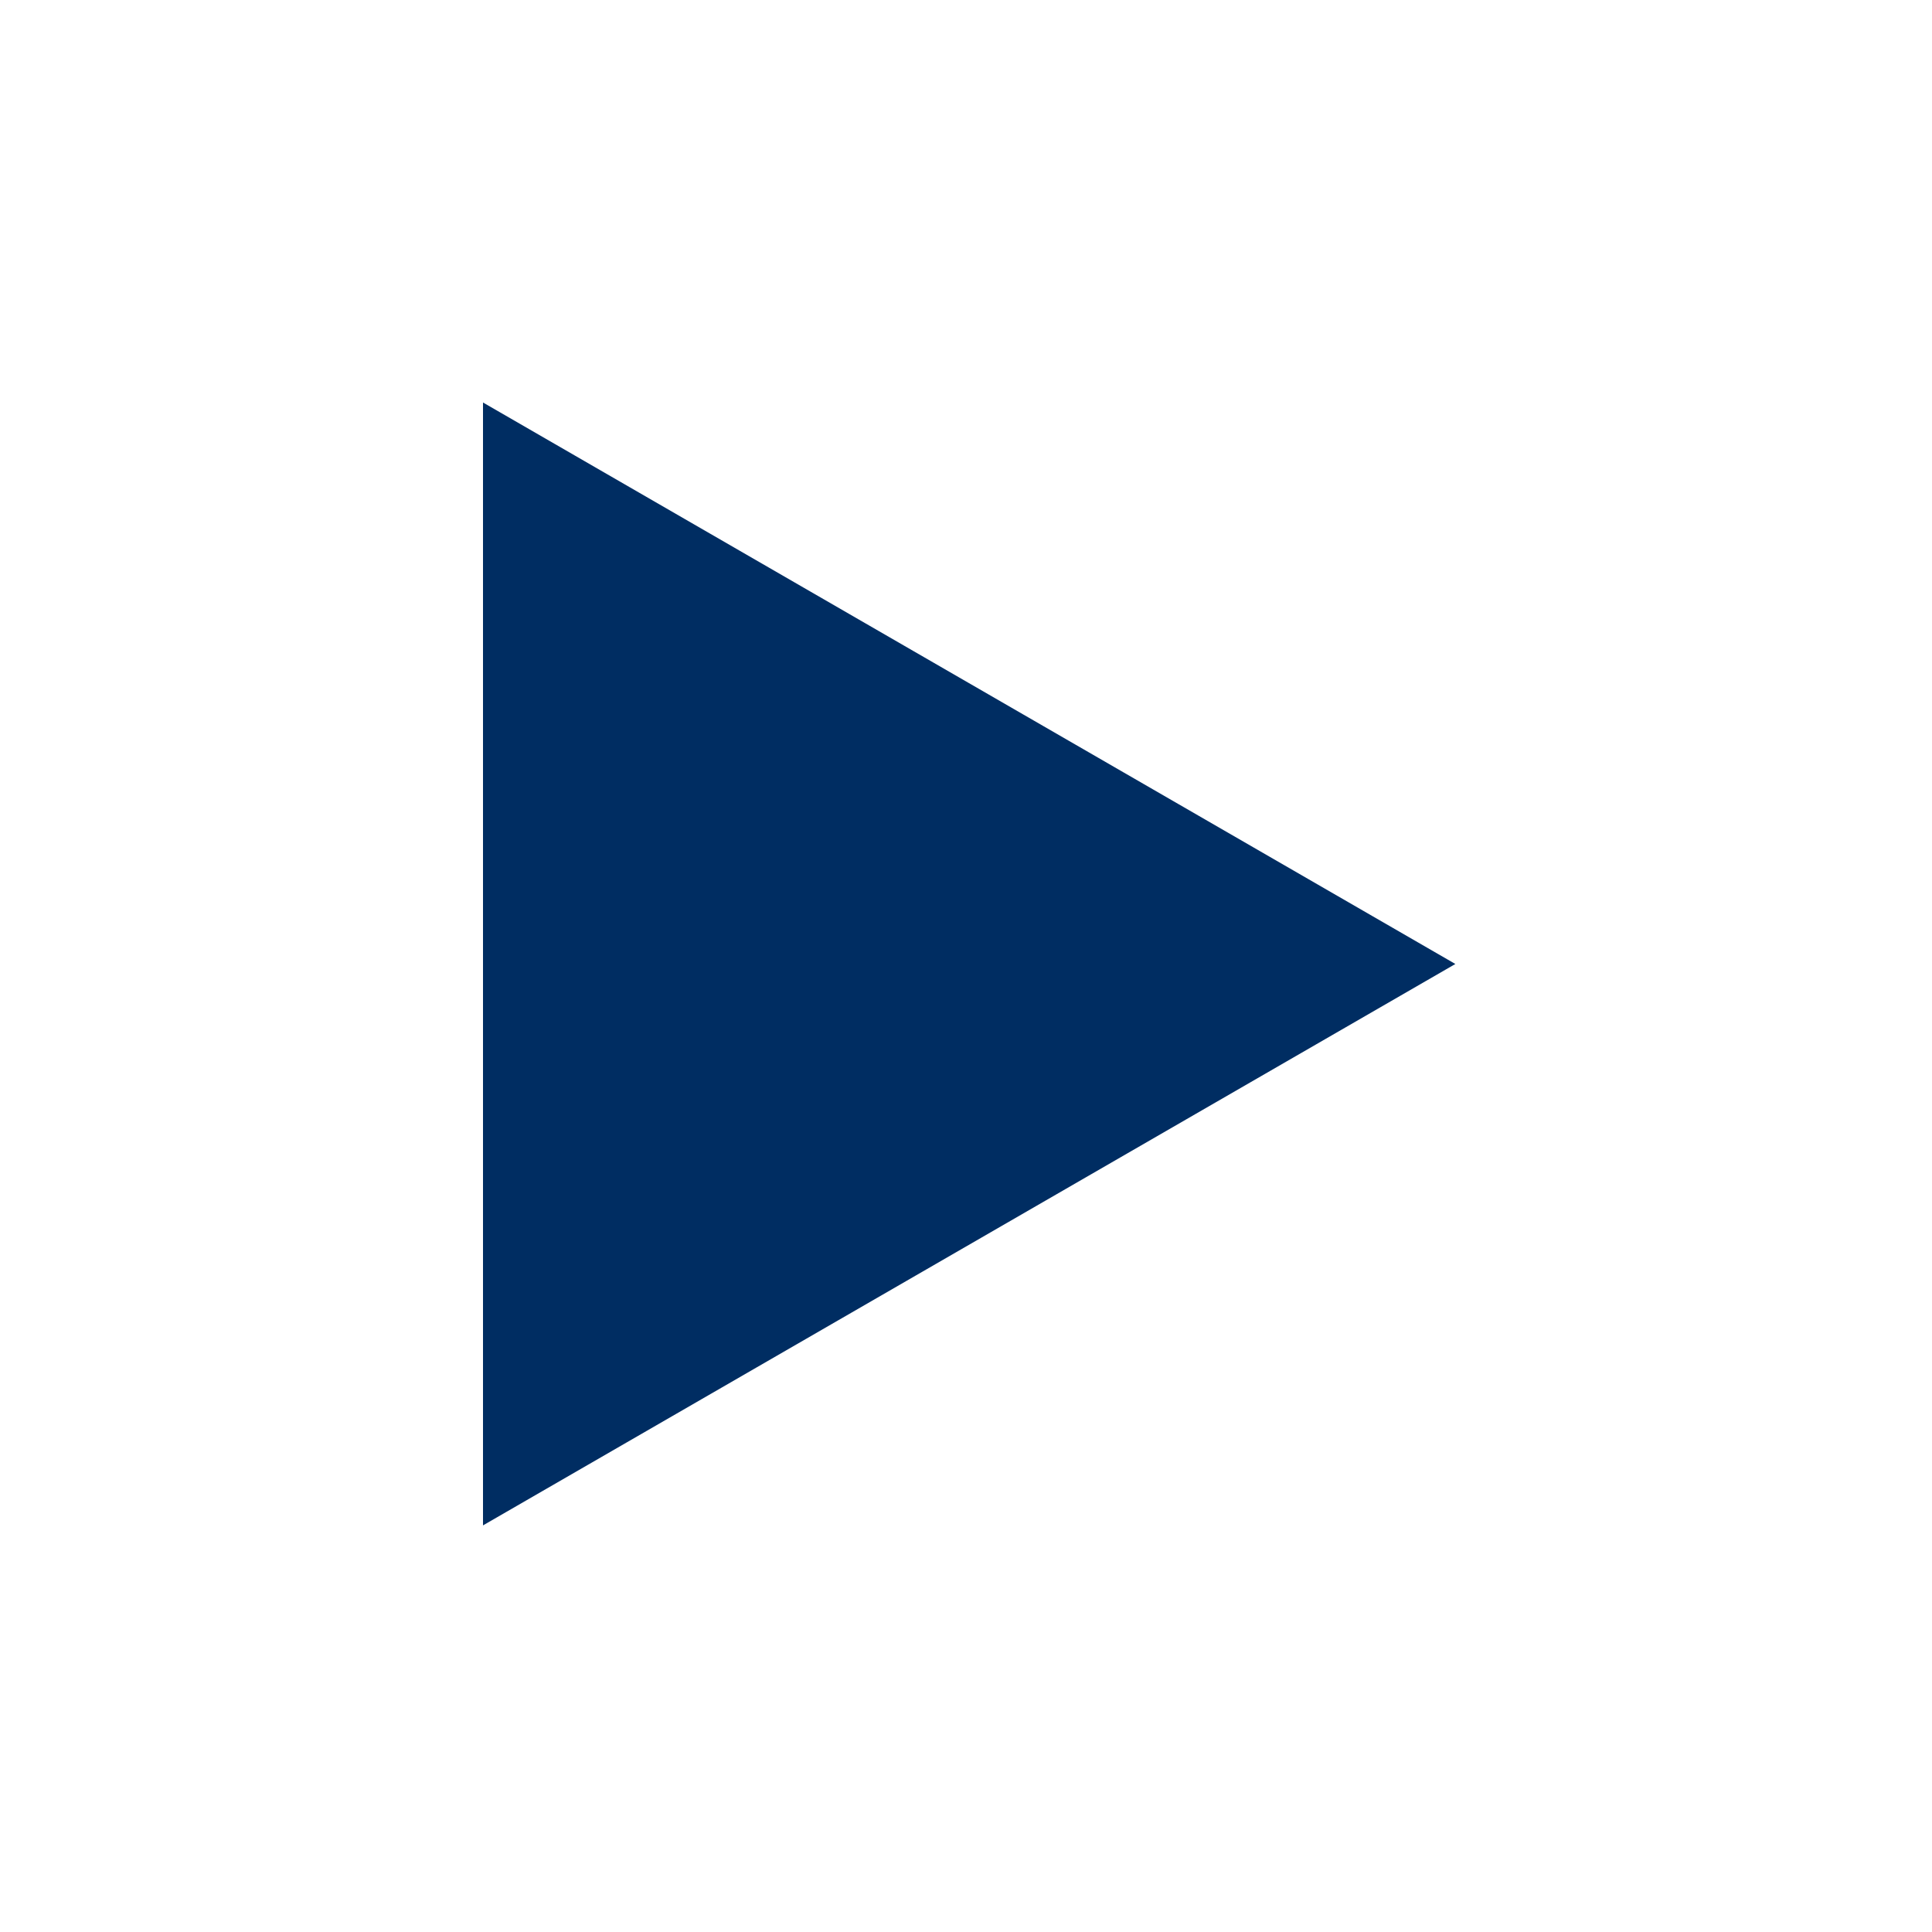 <svg xmlns="http://www.w3.org/2000/svg" width="24" height="24" viewBox="0 0 24 24">
  <g id="Group_150" data-name="Group 150" transform="translate(-927 -963)">
    <path id="Path_67" data-name="Path 67" d="M0,0H24V24H0Z" transform="translate(951 963) rotate(90)" fill="none"/>
    <g id="Group_149" data-name="Group 149" transform="translate(916.3 958)">
      <g id="Group_148" data-name="Group 148" transform="translate(16.7 10)">
        <path id="Path_92" data-name="Path 92" d="M16.7,10l12.079,6.975L16.7,23.949Z" transform="translate(-16.7 -10)" fill="#002d62"/>
      </g>
    </g>
    <g id="download" transform="translate(-171 220)">
      <path id="Path_67-2" data-name="Path 67" d="M0,0H24V24H0Z" transform="translate(1122 743) rotate(90)" fill="rgba(0,0,0,0)"/>
    </g>
  </g>
</svg>
